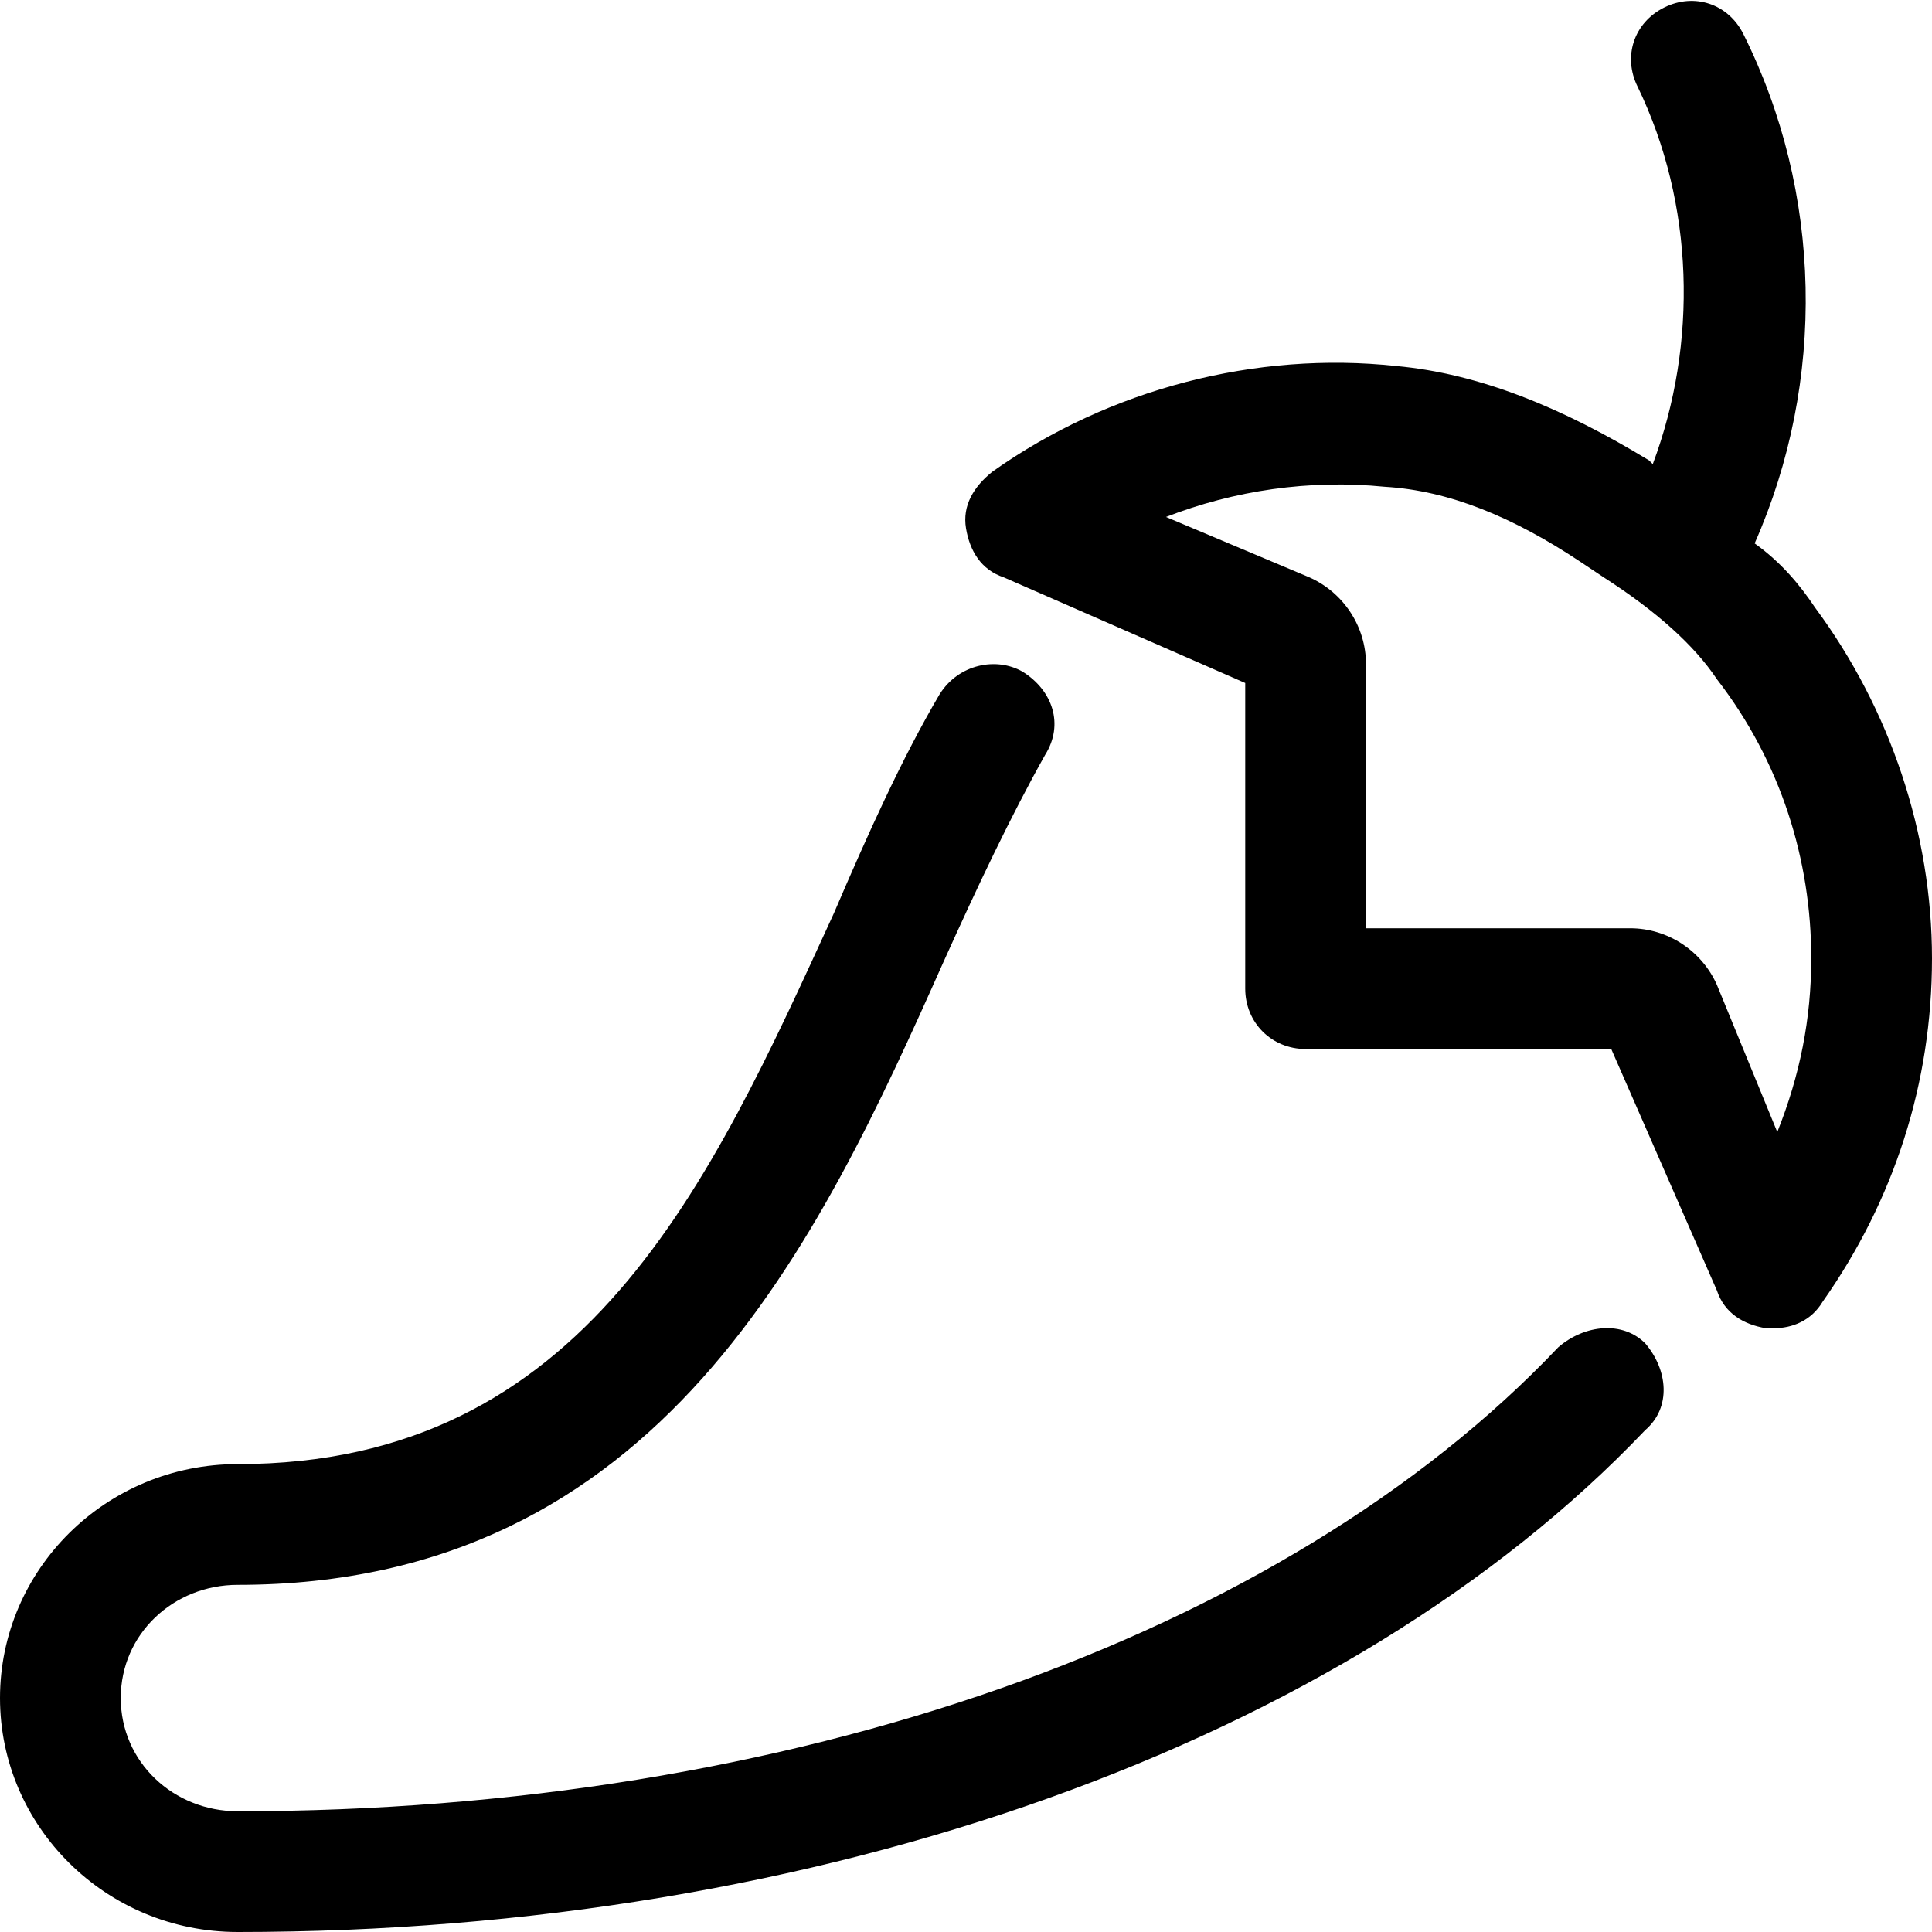<svg xmlns="http://www.w3.org/2000/svg" viewBox="0 0 512 512"><!-- Font Awesome Pro 6.0.0-alpha1 by @fontawesome - https://fontawesome.com License - https://fontawesome.com/license (Commercial License) --><path d="M413 357C340 434 209 480 63 480C46 480 32 467 32 450C32 433 46 420 63 420C175 420 217 329 250 255C259 235 268 216 277 200C282 192 279 183 271 178C264 174 254 176 249 184C239 201 230 221 221 242C188 314 155 388 63 388C28 388 0 416 0 450S28 512 63 512C217 512 357 462 436 379C443 373 442 363 436 356C430 350 420 351 413 357ZM481 161C477 155 472 149 465 144C484 101 483 51 462 9C458 1 449 -2 441 2C433 6 430 15 434 23C449 54 450 91 438 123L437 122C414 108 392 99 370 97C333 93 294 103 263 125C258 129 255 134 256 140C257 146 260 151 266 153L330 181V262C330 271 337 278 346 278H427L455 342C457 348 462 351 468 352C468 352 469 352 470 352C475 352 480 350 483 345C502 318 512 287 512 254C512 221 501 188 481 161ZM471 300L455 261C451 252 442 246 432 246H362V176C362 166 356 157 347 153L309 137C327 130 347 127 367 129C384 130 401 137 419 149L425 153C439 162 449 171 455 180C472 202 480 228 480 254C480 270 477 285 471 300Z"/></svg>